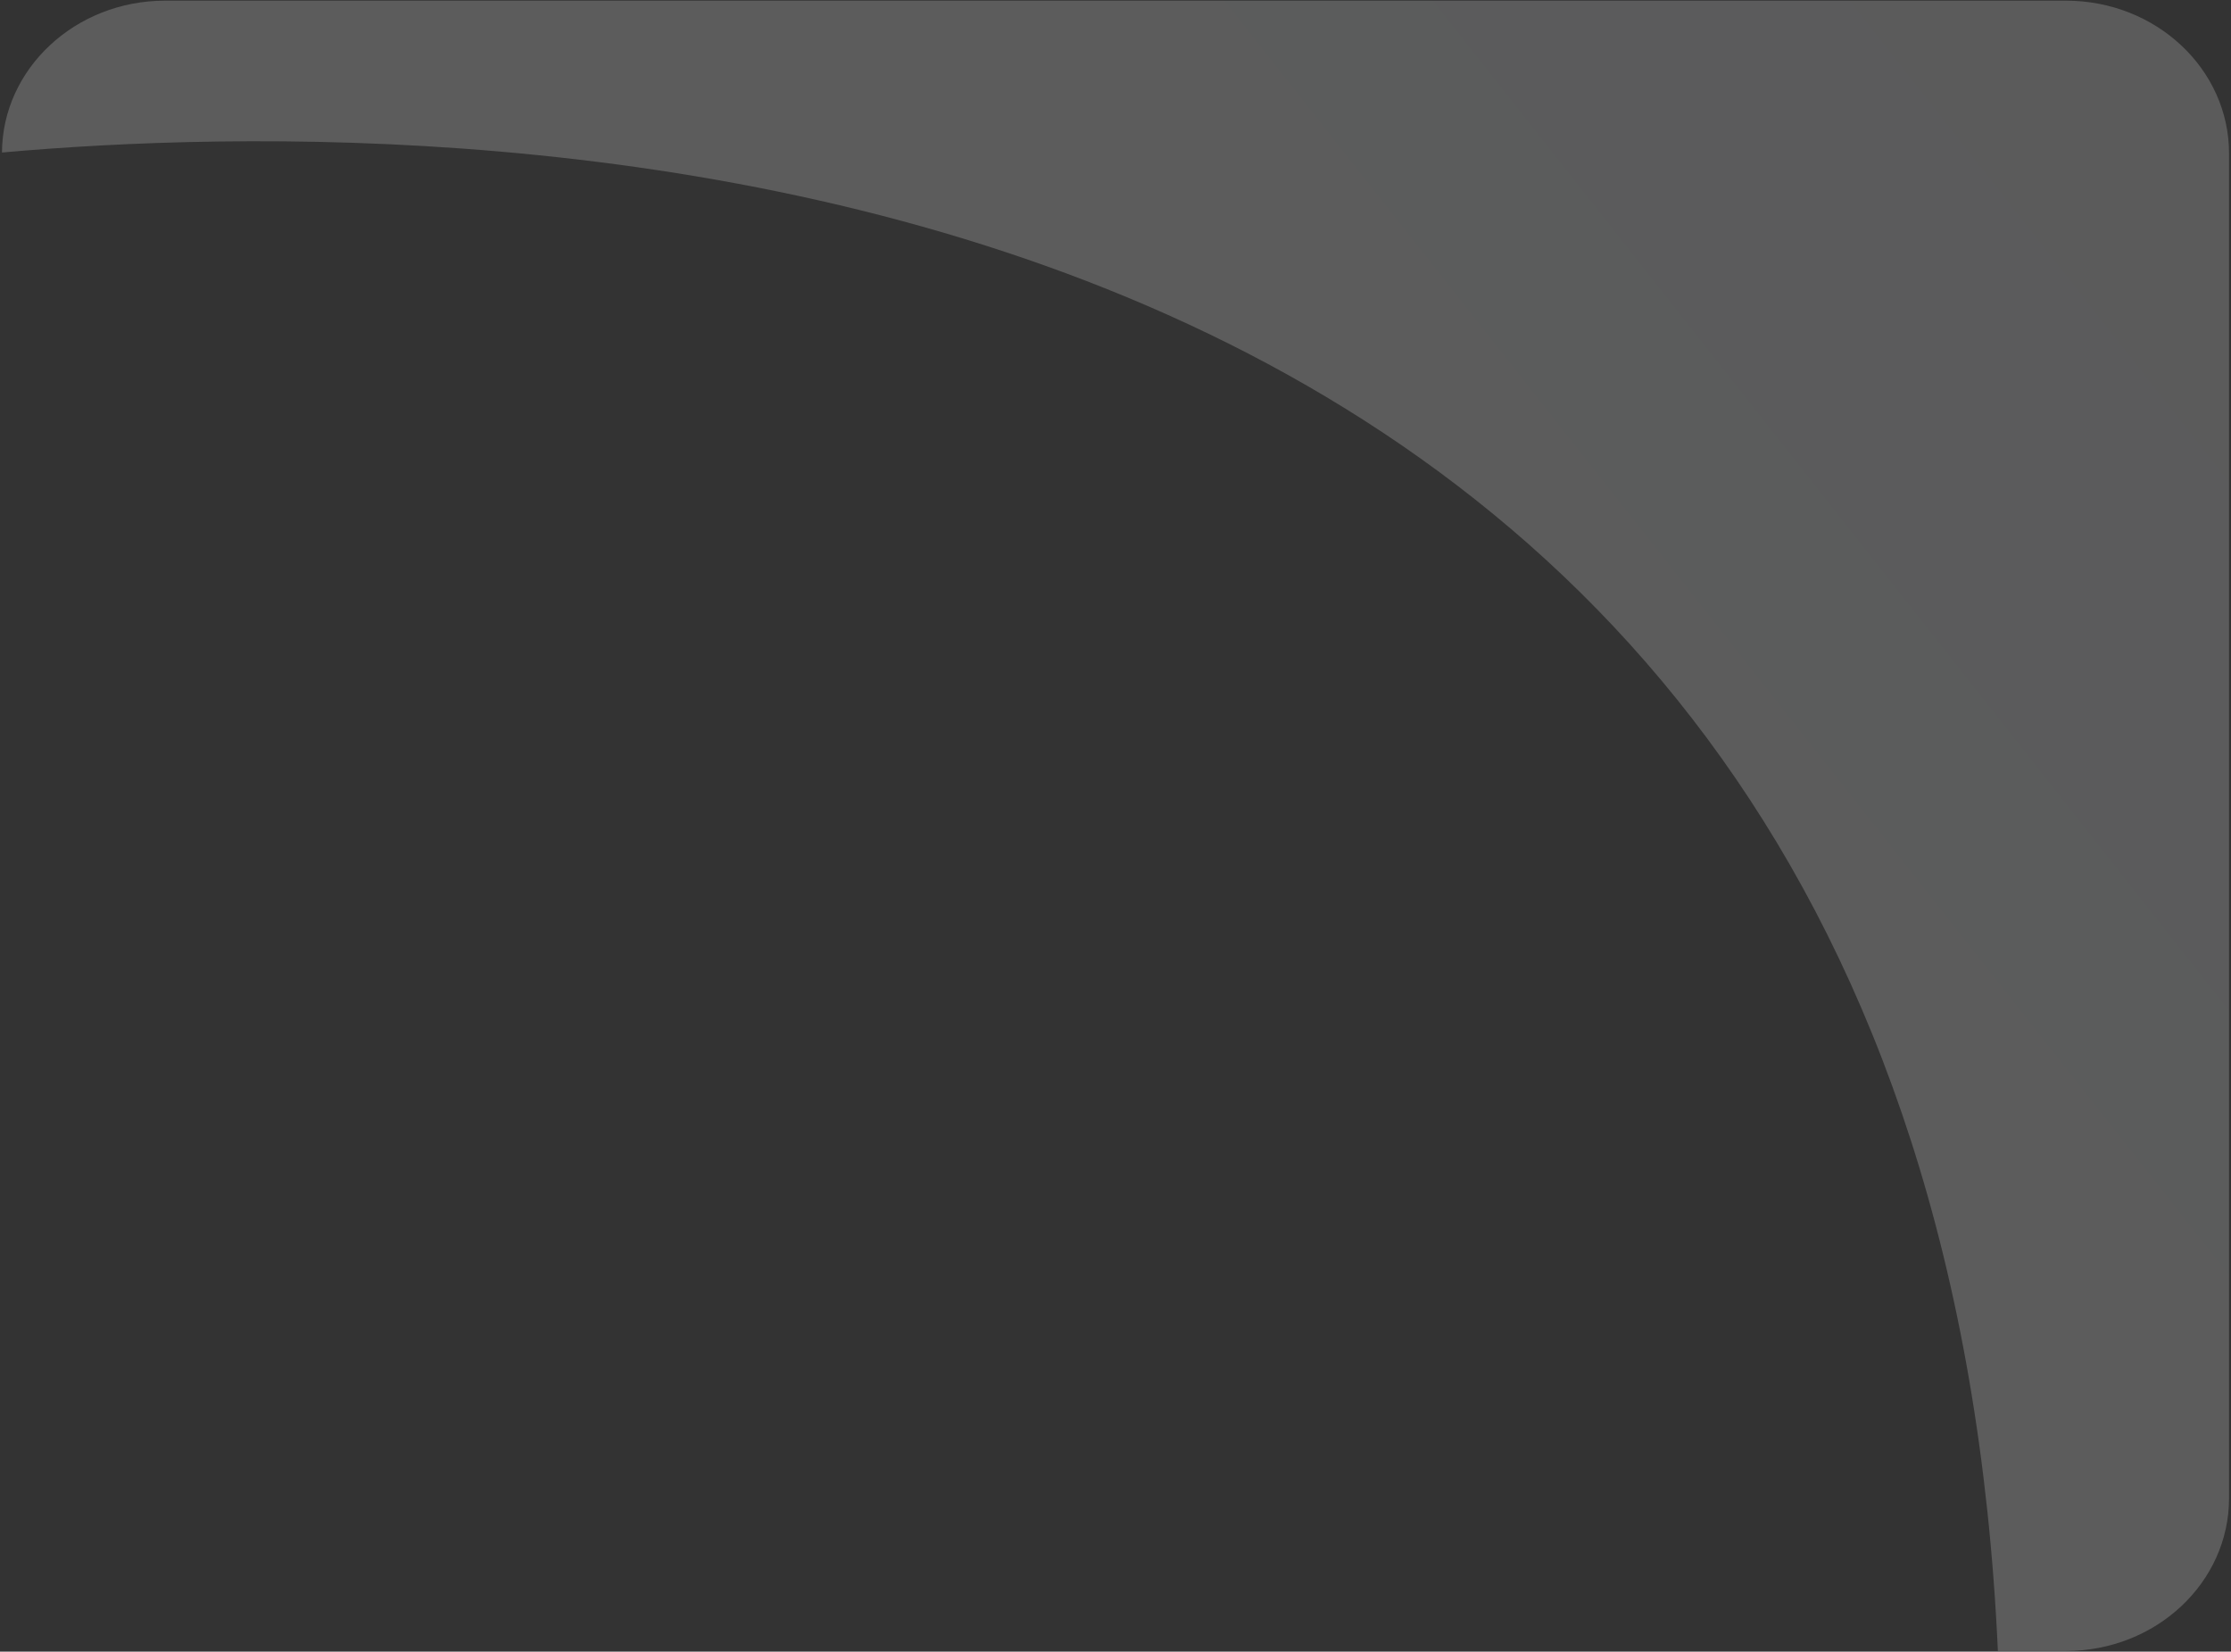 <svg version="1.2" xmlns="http://www.w3.org/2000/svg" viewBox="0 0 1024 758" width="1024" height="758">
	<rect x="0" y="0" width="1024" height="758" fill="#333333" stroke="none"/>
	<title>New Project</title>
	<defs>
		<linearGradient id="g1" x1="1116.2" y1="-97.4" x2="550" y2="349" gradientUnits="userSpaceOnUse">
			<stop offset="0" stop-color="#f7f9fb"/>
			<stop offset="1" stop-color="#ffffff"/>
		</linearGradient>
	</defs>
	<style>
		.s0 { opacity: .2;fill: url(#g1) } 
	</style>
	<path id="Path 405" class="s0" d="m1023.1 70.4v617.2c0 38.7-33.5 70.1-74.9 70.1h-31.2c-32.3-709.9-702.7-706.8-916.1-687.7 0.2-38.5 33.7-69.7 74.9-69.7h872.4c41.4 0 74.9 31.4 74.9 70.1z"/>
</svg>